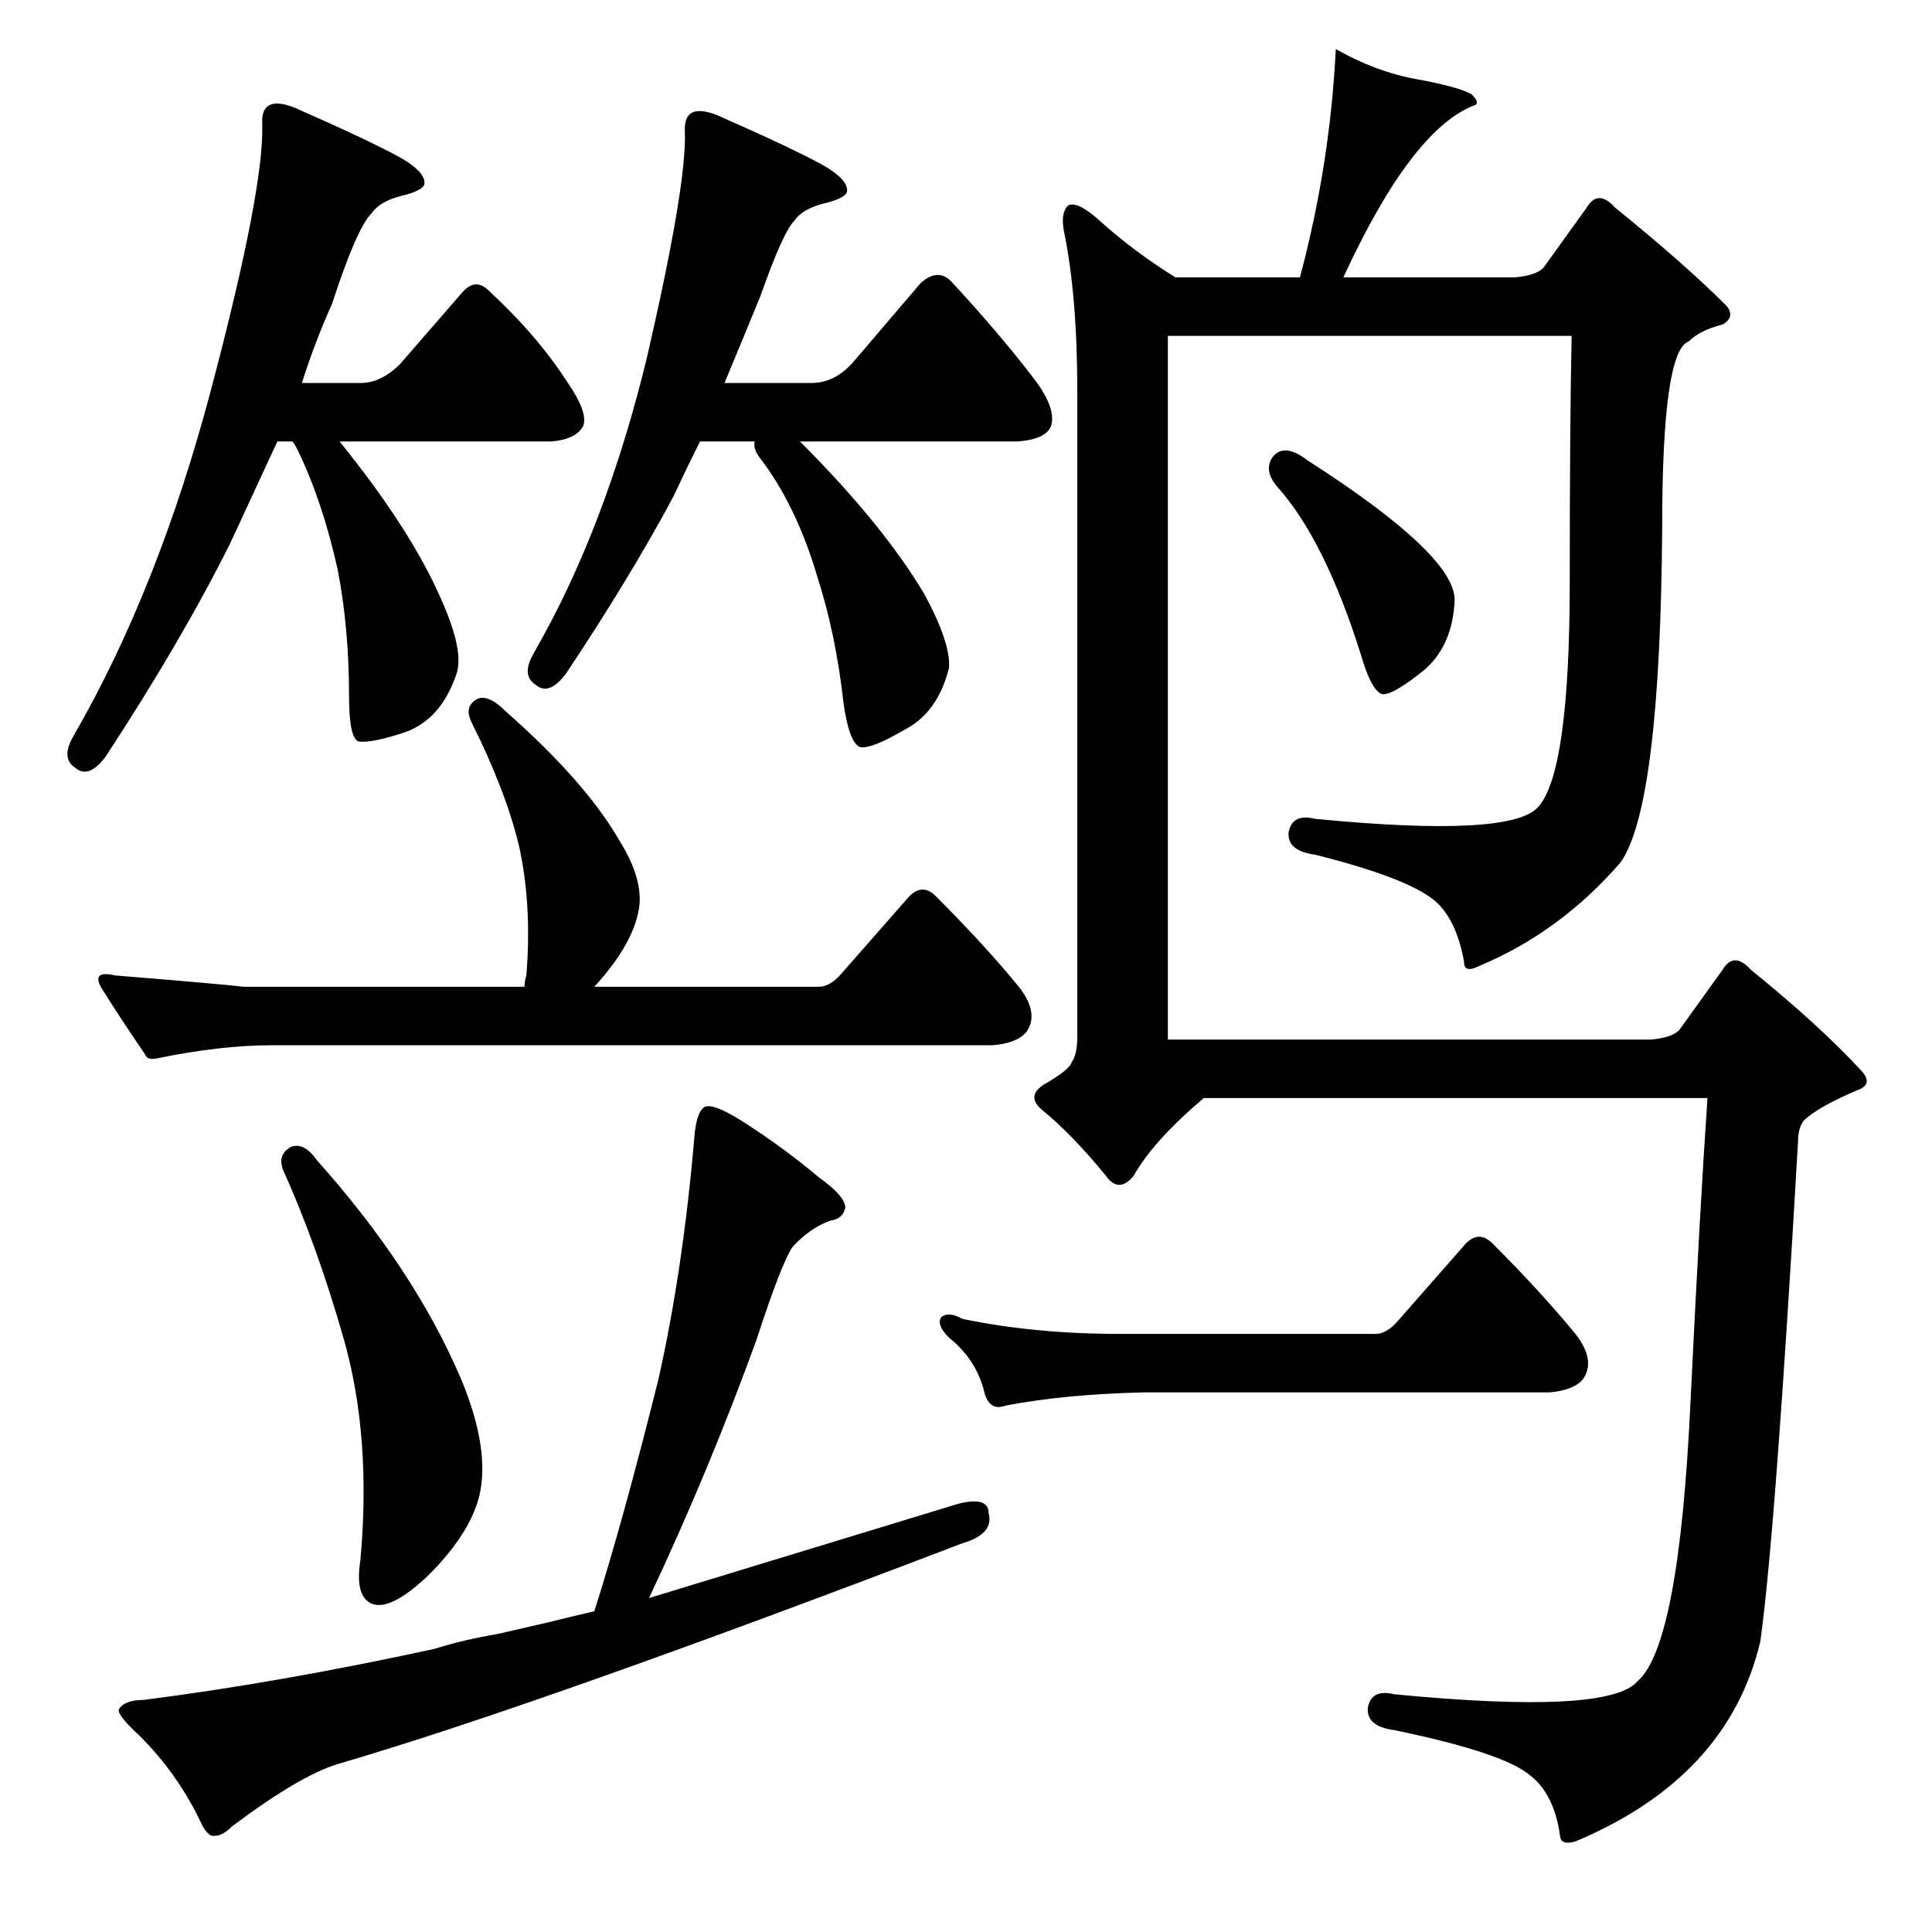 <?xml version="1.0" standalone="no"?>
<!DOCTYPE svg PUBLIC "-//W3C//DTD SVG 1.1//EN" "http://www.w3.org/Graphics/SVG/1.1/DTD/svg11.dtd" >
<svg xmlns="http://www.w3.org/2000/svg" xmlns:xlink="http://www.w3.org/1999/xlink" version="1.1" viewBox="0 -205 1024 1024">
  <g transform="matrix(1 0 0 -1 0 819)">
   <path fill="currentColor"
d="M139 958q-1 16 17 9q41 -18 57 -27q12 -7 12 -13q0 -4 -13 -7q-11 -3 -15 -9q-8 -8 -21 -48q-9 -20 -16 -42h31q11 0 21 10l33 38q7 8 14 1q26 -24 42 -49q11 -16 8 -23q-4 -7 -17 -8h-112q38 -47 54 -84q12 -27 8 -39q-8 -24 -27 -31q-18 -6 -25 -5q-5 2 -5 24
q0 36 -6 67q-8 36 -21 63q-2 4 -3 5h-8q-12 -26 -25 -54q-26 -52 -66 -113q-9 -12 -16 -6q-8 5 -1 17q45 78 73 184t27 140zM363 954q-1 16 17 9q41 -18 57 -27q12 -7 12 -13q0 -4 -13 -7q-11 -3 -15 -9q-6 -6 -18 -40q-9 -22 -19 -46h46q13 0 23 12l35 41q9 8 16 1
q26 -28 45 -53q11 -15 8 -24q-3 -7 -18 -8h-115q44 -44 66 -81q14 -26 13 -39q-6 -24 -24 -33q-17 -10 -23 -9q-6 2 -9 24q-4 36 -14 67q-11 37 -30 62q-4 5 -3 9h-29q-7 -14 -14 -29q-23 -43 -57 -94q-9 -12 -16 -6q-8 5 -1 17q38 66 60 157q21 91 20 119zM674 781
q6 9 19 -1q78 -50 78 -74q-1 -24 -16 -37q-16 -13 -22 -13q-6 1 -12 22q-19 60 -44 88q-7 8 -3 15zM741 324l36 41q7 7 14 0q26 -26 44 -48q11 -14 4 -24q-5 -6 -18 -7h-215q-42 -1 -73 -7q-8 -3 -11 6q-4 18 -19 30q-7 7 -4 11q4 3 11 -1q38 -8 84 -8h135q6 0 12 7z
M784 512q-8 -4 -8 2q-4 23 -16 33q-15 12 -63 24q-15 2 -14 12q2 10 14 7q103 -10 118 6q17 18 17 120q0 84 1 130h-214v-373h256q11 1 15 5l23 32q6 10 15 0q37 -30 59 -54q6 -7 -3 -10q-21 -9 -28 -16q-3 -4 -3 -11q-12 -208 -20 -265q-17 -72 -98 -106q-7 -2 -8 2
q-3 23 -16 33q-14 12 -72 24q-15 2 -14 12q2 10 14 7q114 -11 129 7q22 19 28 148q5 103 9 161h-267q-27 -23 -37 -41q-8 -10 -15 0q-18 22 -34 35q-8 7 1 13q14 8 15 12q3 4 3 14v341q0 51 -7 85q-2 10 2 14q5 3 18 -9q18 -16 39 -29h66q16 60 19 121q21 -12 43 -16t29 -8
q5 -5 1 -6q-33 -13 -69 -91h91q11 1 15 5l23 32q6 10 15 0q37 -30 59 -52q5 -6 -2 -10q-12 -3 -18 -9q-14 -5 -14 -98q-1 -148 -22 -178q-32 -37 -75 -55zM83 463q-5 -1 -6 2q-13 19 -23 35q-6 10 7 7q61 -5 68 -6h149q0 3 1 6q3 38 -4 69q-7 29 -25 65q-4 8 2 12t16 -6
q42 -37 60 -68q12 -19 11 -34q-2 -20 -24 -44h119q6 0 12 7l36 41q7 7 14 0q26 -26 44 -48q11 -14 4 -24q-5 -6 -18 -7h-382q-27 0 -61 -7zM315 170q15 47 34 123q13 58 19 128q1 13 5 16t20 -7q22 -14 41 -30q14 -10 14 -16q-1 -6 -8 -7q-11 -4 -20 -14q-6 -9 -19 -49
q-25 -69 -57 -137l164 50q16 4 16 -5q3 -11 -14 -16q-225 -86 -331 -117q-20 -6 -56 -33q-5 -5 -9 -5q-4 -1 -8 8q-12 25 -32 45q-12 11 -11 14q3 5 13 5q71 9 154 27q16 5 34 8l26 6q12 3 25 6zM154 416q7 3 14 -7q51 -57 76 -115q16 -38 10 -63q-5 -20 -27 -42
q-20 -19 -30 -15q-9 4 -6 23q6 66 -9 118q-14 49 -32 89q-3 8 4 12z" />
  </g>

</svg>
